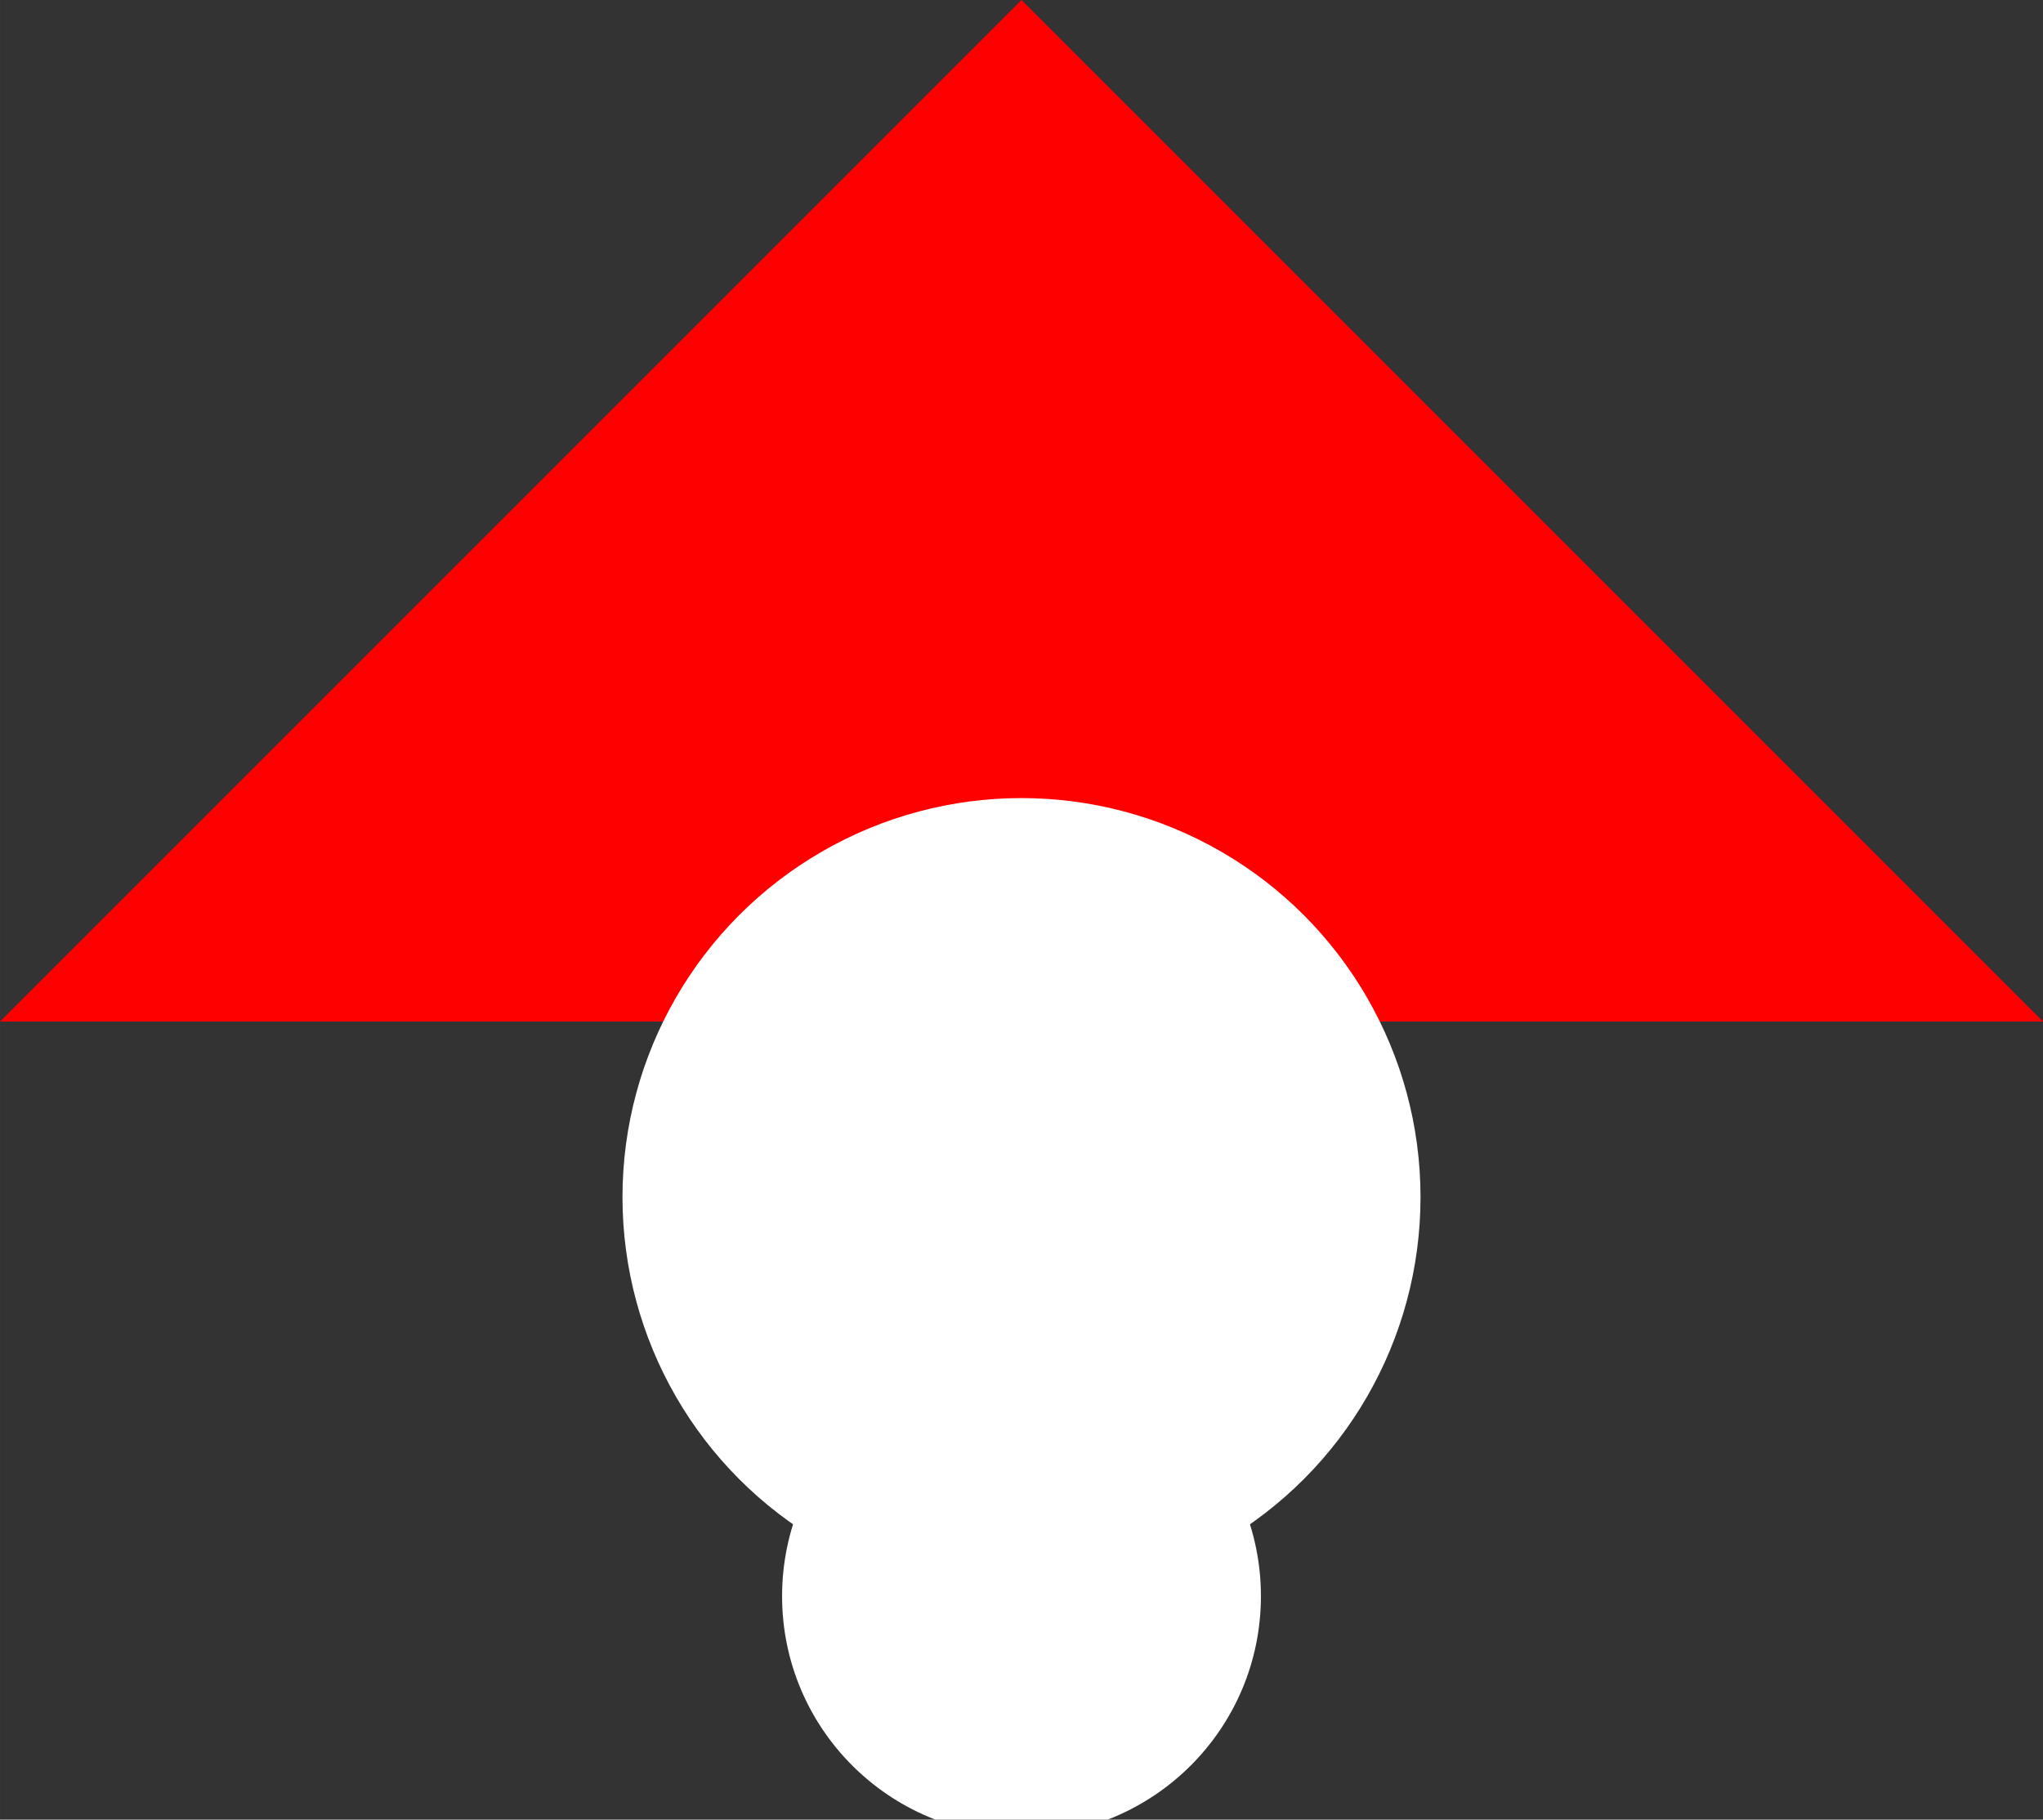 <svg xmlns="http://www.w3.org/2000/svg" xmlns:xlink="http://www.w3.org/1999/xlink" aria-hidden="true" role="img" class="iconify iconify--logos" width="35.93" height="32" preserveAspectRatio="xMidYMid meet" viewBox="0 0 256 228">
    <rect x="0" y="0" width="256" height="228" fill="#333333" stroke="none"/>
    <path fill="#FF0000" d="M128 0L256 128H0z"></path>
    <circle cx="128" cy="200" r="30" fill="#FFFFFF"></circle>
    <circle cx="128" cy="150" r="50" fill="#FFFFFF"></circle>
</svg>
